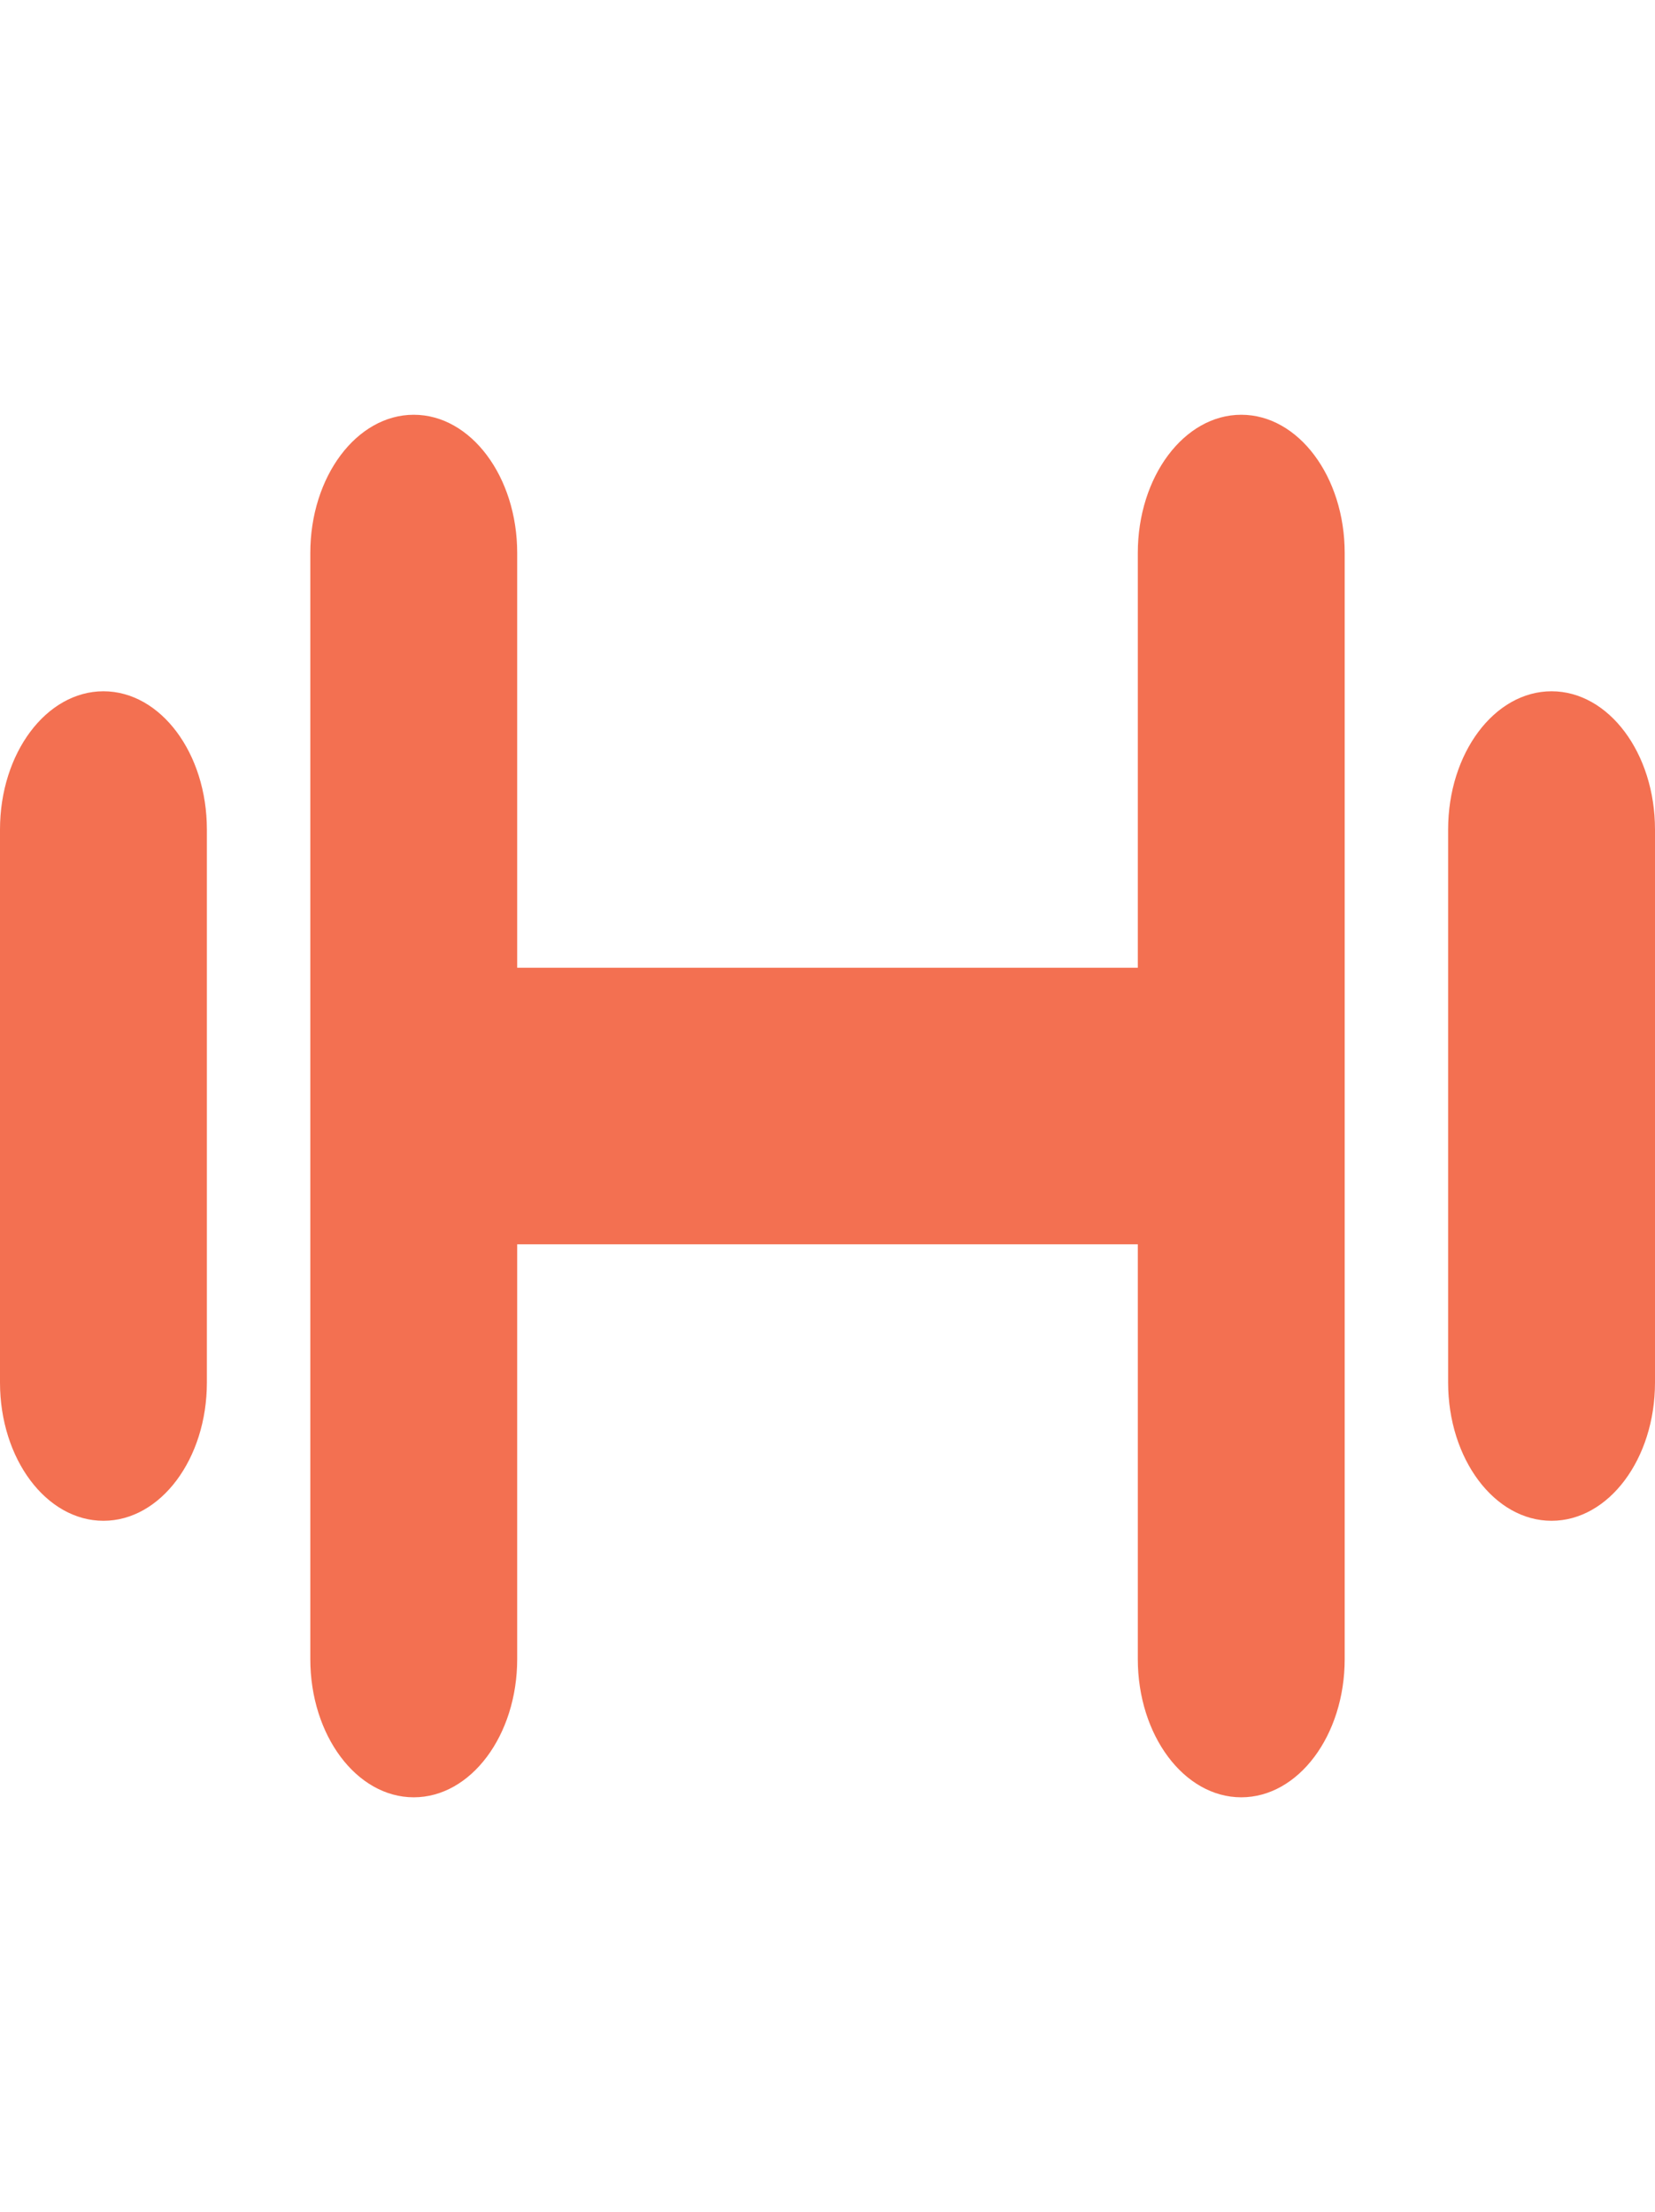 <svg width="95" height="127" viewBox="0 0 95 127" fill="none" xmlns="http://www.w3.org/2000/svg">
<path d="M71.25 23.812C74.529 23.812 77.188 27.366 77.188 31.75V95.25C77.188 99.634 74.529 103.188 71.25 103.188C67.971 103.188 65.312 99.634 65.312 95.25V71.438H29.688V95.25C29.688 99.634 27.029 103.188 23.75 103.188C20.471 103.188 17.812 99.634 17.812 95.25V31.75C17.812 27.366 20.471 23.812 23.75 23.812C27.029 23.812 29.688 27.366 29.688 31.75V55.562H65.312V31.75C65.312 27.366 67.971 23.812 71.25 23.812ZM5.938 39.688C9.217 39.688 11.875 43.241 11.875 47.625V79.375C11.875 83.759 9.217 87.312 5.938 87.312C2.658 87.312 0 83.759 0 79.375V47.625C0 43.241 2.658 39.688 5.938 39.688ZM89.062 39.688C92.342 39.688 95 43.241 95 47.625V79.375C95 83.759 92.342 87.312 89.062 87.312C85.783 87.312 83.125 83.759 83.125 79.375V47.625C83.125 43.241 85.783 39.688 89.062 39.688Z" fill="#F2613F" fill-opacity="0.9"/>
</svg>

